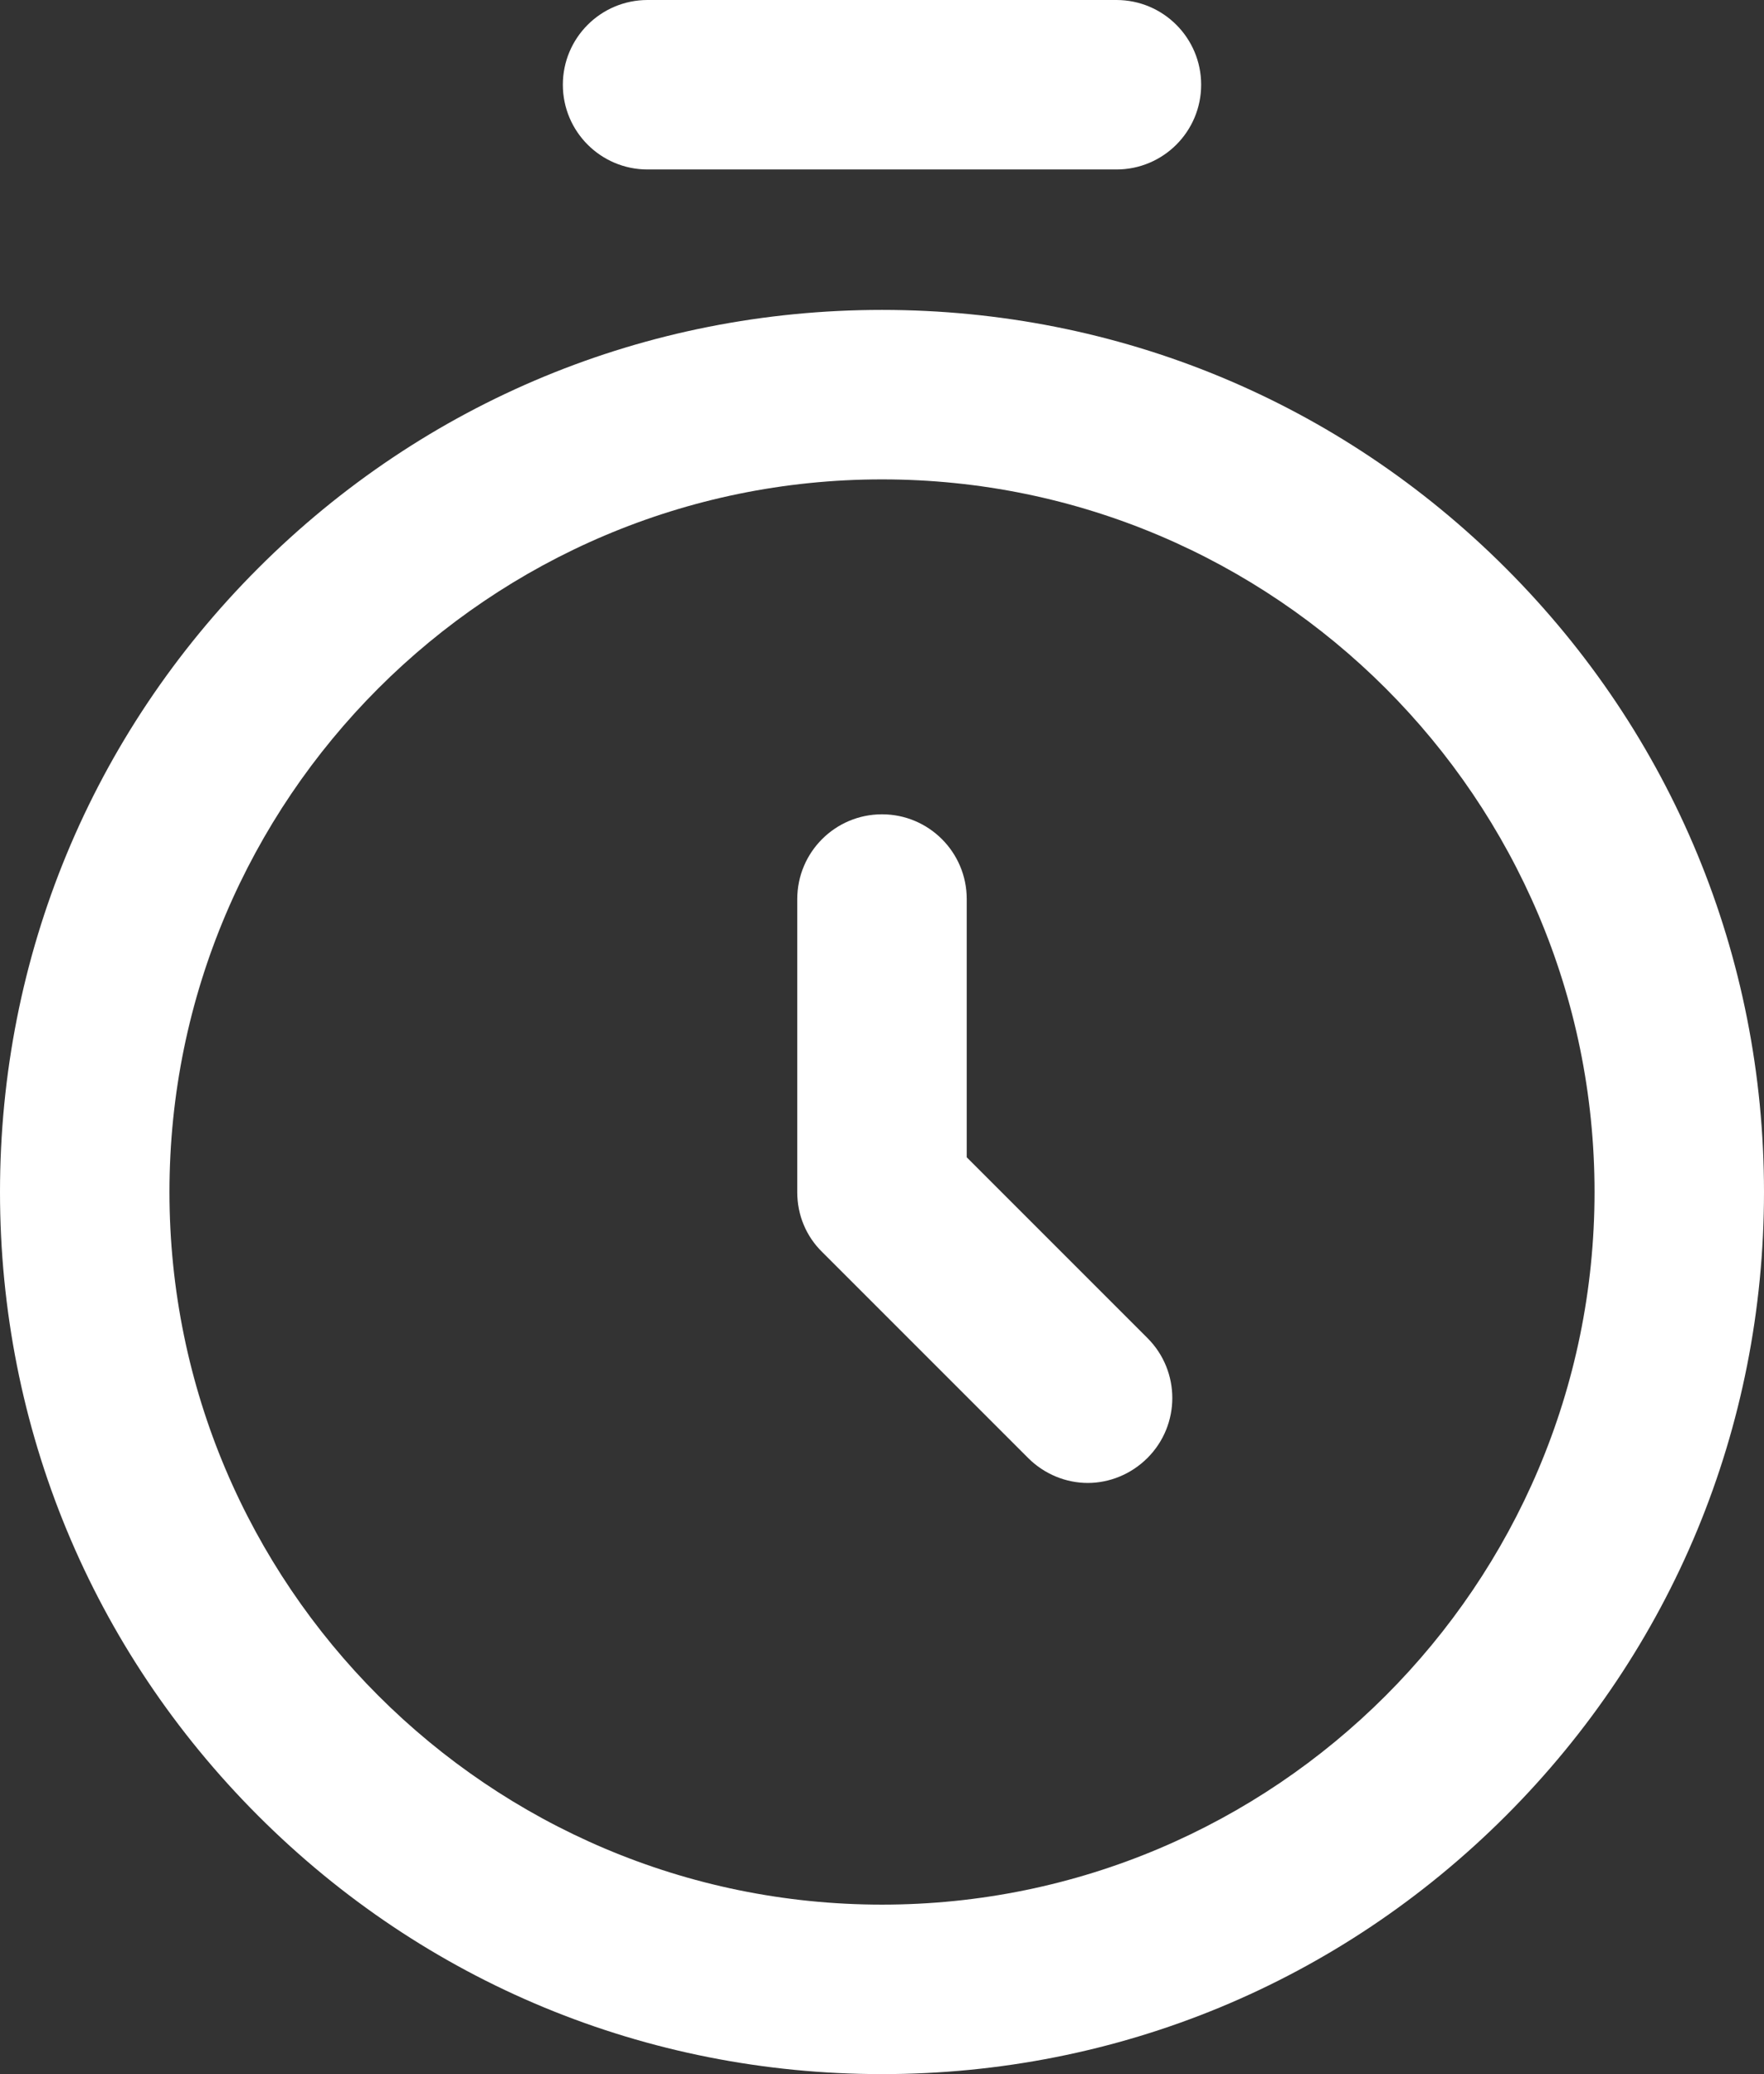 <svg id="Layer_2" xmlns="http://www.w3.org/2000/svg" viewBox="0 0 437.2 514" class="icon lpanel">
  <rect x="0" y="0" width="437.2" height="514" fill="#333333" stroke="none"/>
  <g id="Layer_1-2">
    <path fill="#ffffff" d="M373.2 140.8c-41.3-41.3-96.2-64-154.6-64S105.3 99.5 64 140.8 0 237 0 295.4 22.7 408.7 64 450s96.2 64 154.6 64 113.3-22.7 154.6-64 64-96.2 64-154.6-22.7-113.3-64-154.6zM218.6 472C121.2 472 42 392.8 42 295.4s79.2-176.6 176.6-176.6S395.2 198 395.2 295.4 316 472 218.6 472zM160.5 42h116.2c11.6 0 21-9.4 21-21s-9.4-21-21-21H160.5c-11.6 0-21 9.4-21 21s9.4 21 21 21z"></path>
    <path fill="#ffffff" d="M239.6 286.8v-64c0-11.6-9.4-21-21-21s-21 9.4-21 21v72.7c0 5.6 2.2 10.9 6.2 14.8l51 51c4.1 4.1 9.5 6.2 14.8 6.2s10.7-2.1 14.8-6.2c8.2-8.2 8.2-21.5 0-29.7l-44.8-44.8z"></path>
  </g>
</svg>
